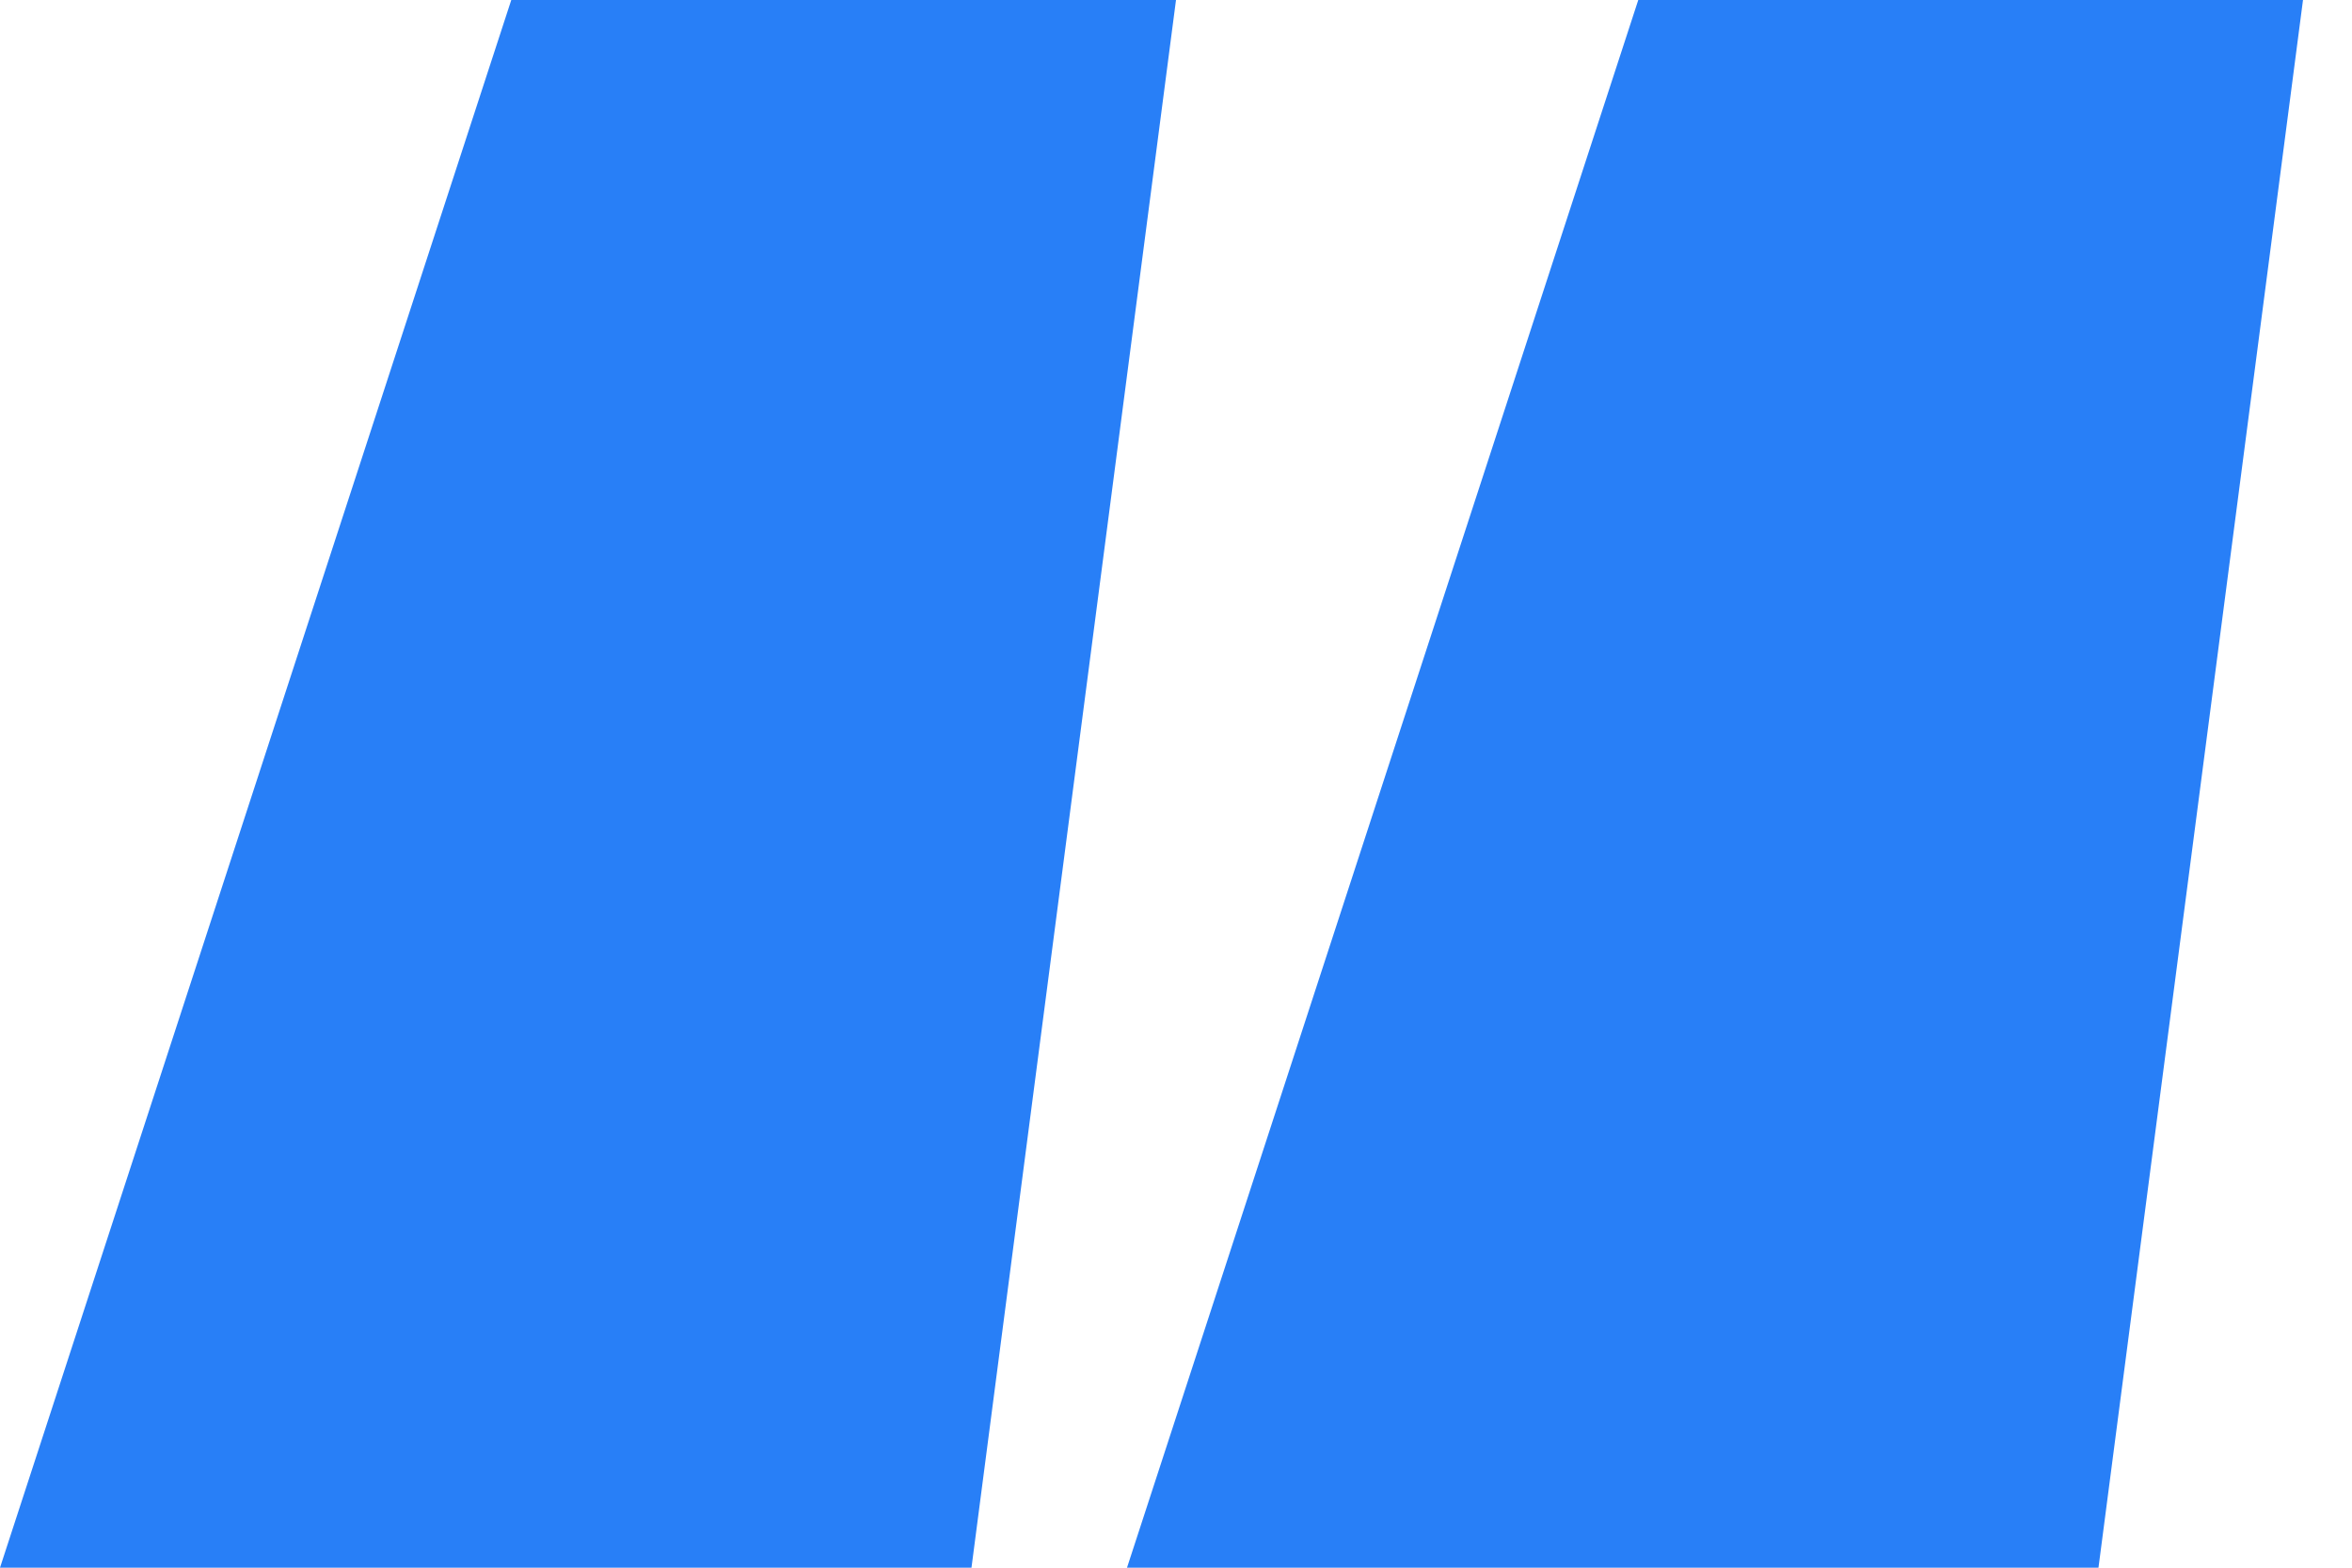 <svg width="24" height="16" viewBox="0 0 24 16" fill="none" xmlns="http://www.w3.org/2000/svg">
<path d="M0 16L5.217 0H12L9.913 16H0Z" fill="#287FF7"/>
<path d="M11.5 16L16.717 0H23.5L21.413 16H11.5Z" fill="#287FF7"/>
</svg>

